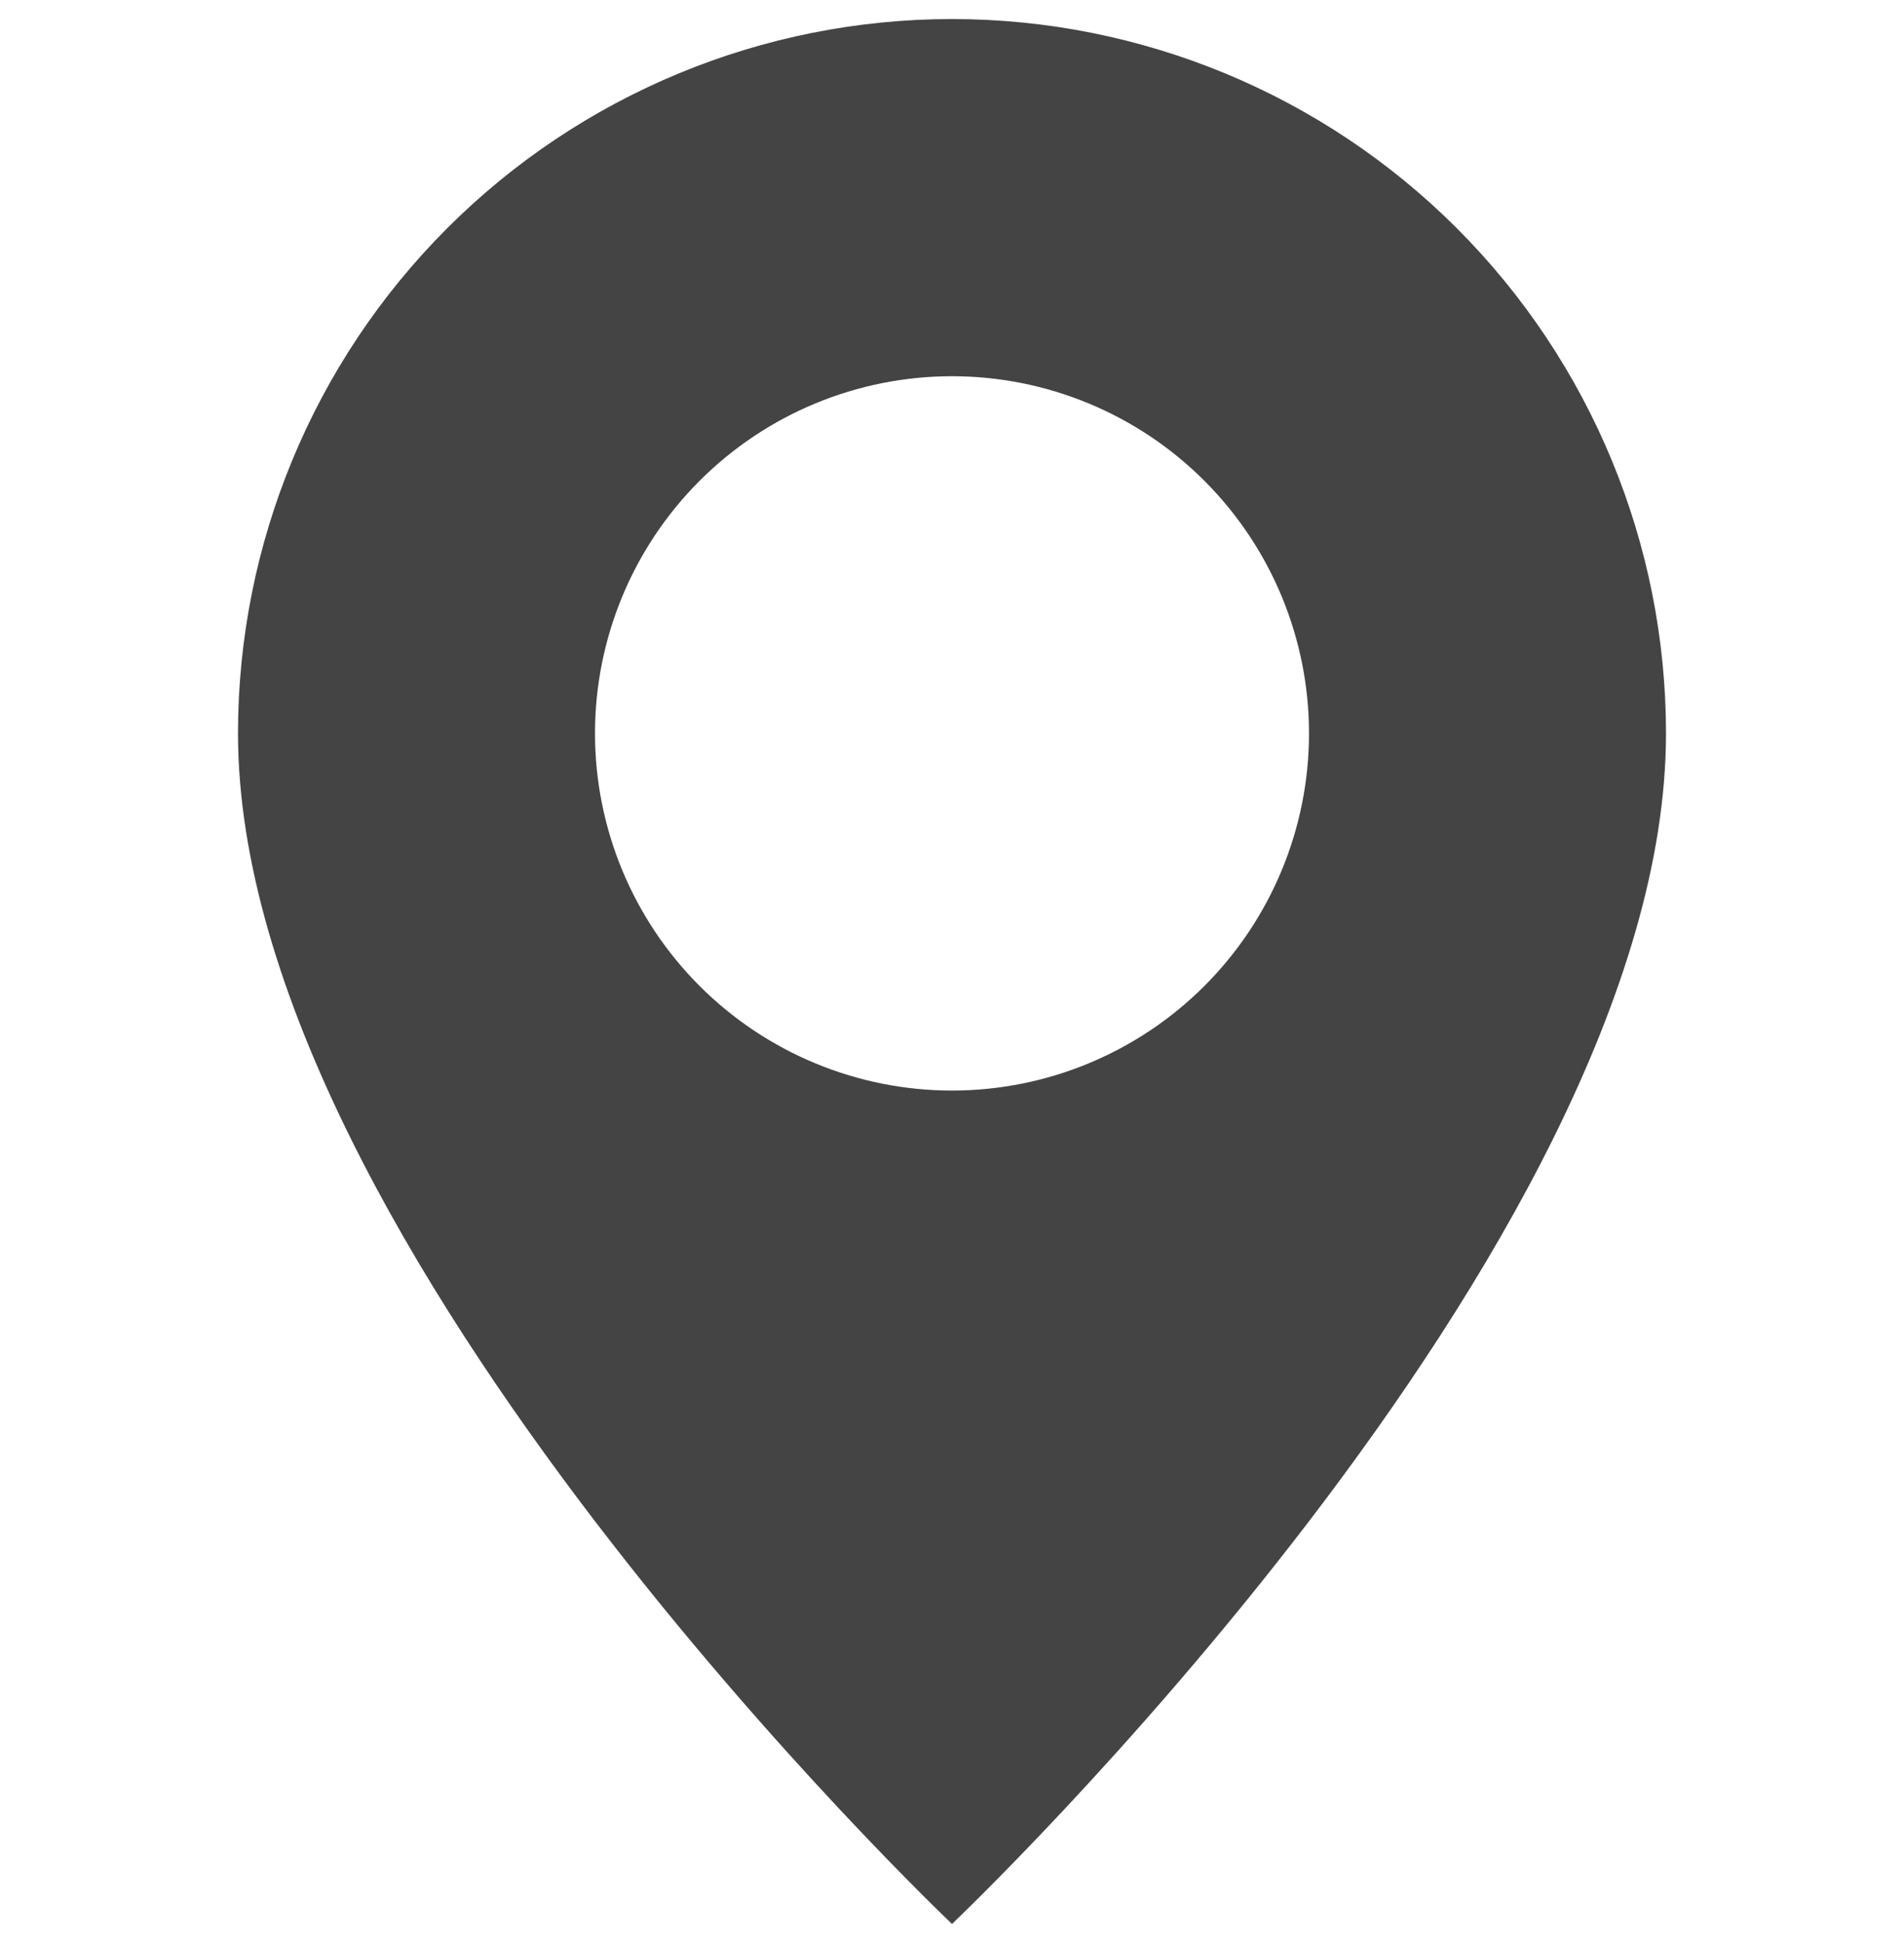 <svg width="50" height="51" viewBox="0 0 50 51" fill="none" xmlns="http://www.w3.org/2000/svg">
<g clip-path="url(#clip0_1_21)">
<path d="M25 50.5C25 50.5 43.75 32.731 43.75 19.25C43.75 14.277 41.775 9.508 38.258 5.992C34.742 2.475 29.973 0.5 25 0.5C20.027 0.5 15.258 2.475 11.742 5.992C8.225 9.508 6.25 14.277 6.25 19.25C6.25 32.731 25 50.5 25 50.5ZM25 28.625C22.514 28.625 20.129 27.637 18.371 25.879C16.613 24.121 15.625 21.736 15.625 19.25C15.625 16.764 16.613 14.379 18.371 12.621C20.129 10.863 22.514 9.875 25 9.875C27.486 9.875 29.871 10.863 31.629 12.621C33.387 14.379 34.375 16.764 34.375 19.25C34.375 21.736 33.387 24.121 31.629 25.879C29.871 27.637 27.486 28.625 25 28.625Z" fill="#444444"/>
</g>
<defs>
<clipPath id="clip0_1_21">
<rect width="50" height="50" fill="white" transform="translate(0 0.5)"/>
</clipPath>
</defs>
</svg>
